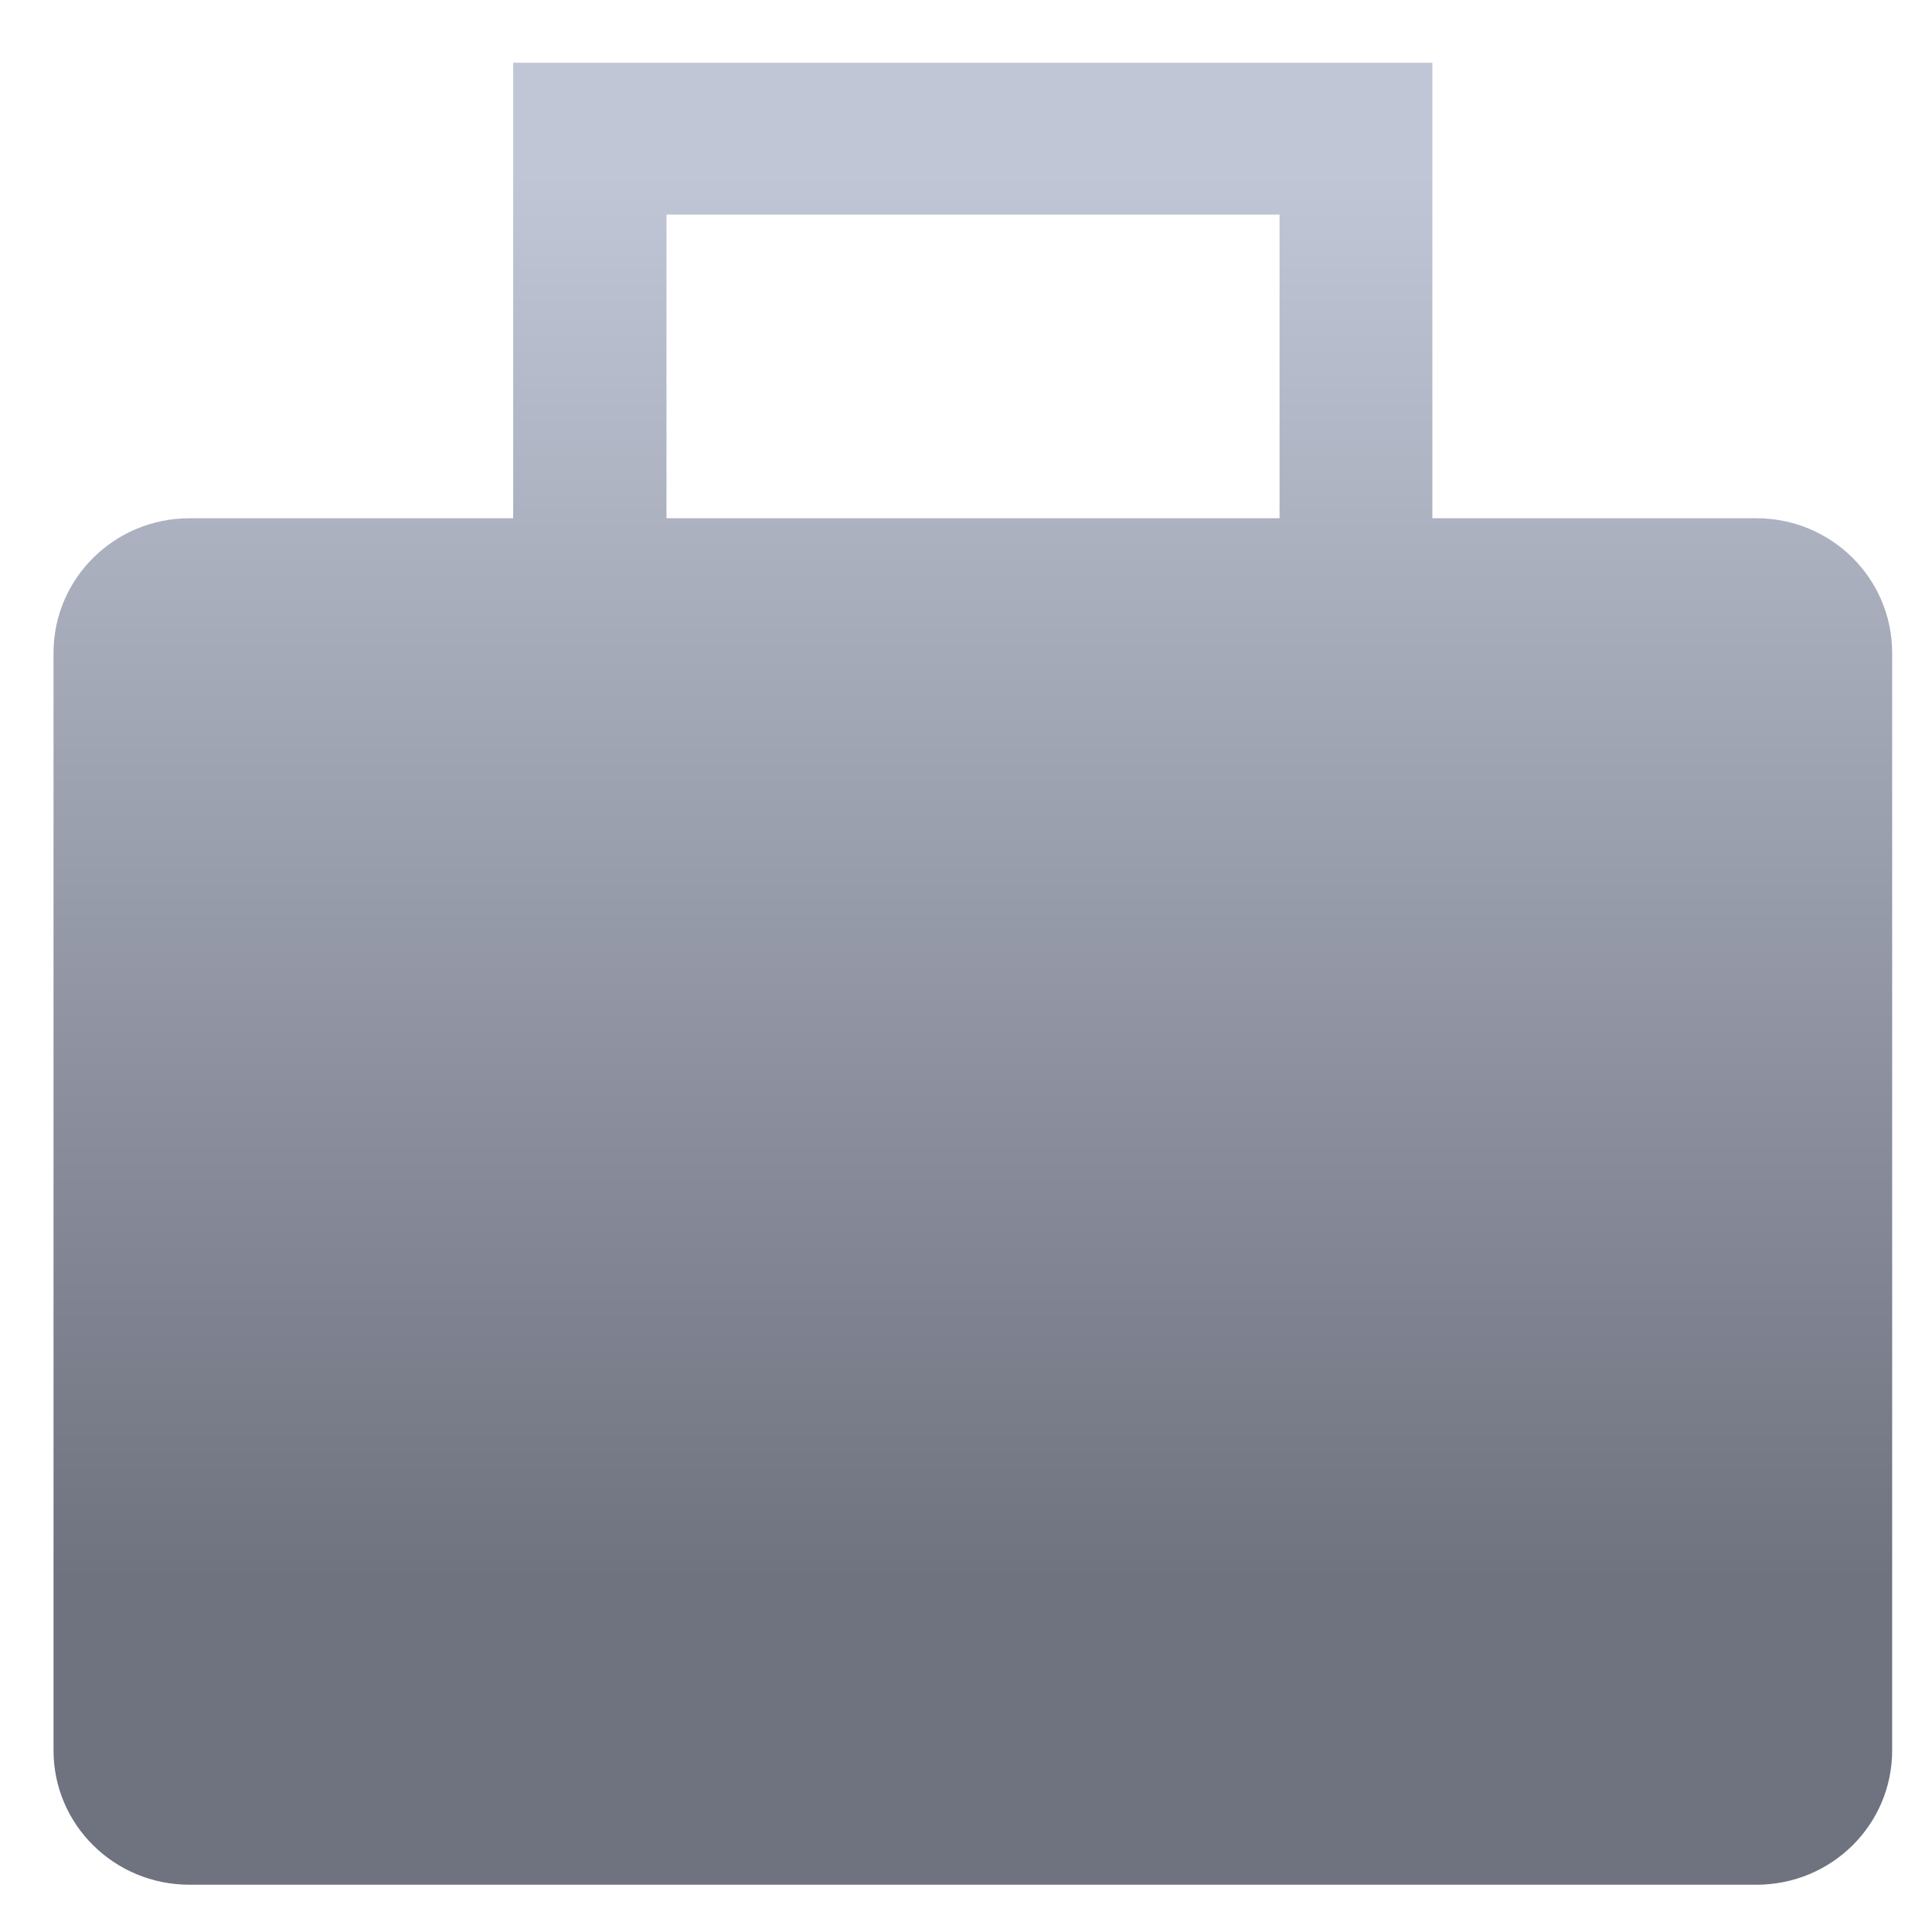 <svg xmlns="http://www.w3.org/2000/svg" xmlns:xlink="http://www.w3.org/1999/xlink" width="64" height="64" viewBox="0 0 64 64" version="1.1"><defs><linearGradient id="linear0" gradientUnits="userSpaceOnUse" x1="0" y1="0" x2="0" y2="1" gradientTransform="matrix(69.501,0,0,46.514,-3.797,5.767)"><stop offset="0" style="stop-color:#c1c6d6;stop-opacity:1;"/><stop offset="1" style="stop-color:#6f7380;stop-opacity:1;"/></linearGradient></defs><g id="surface1"><path style=" stroke:none;fill-rule:nonzero;fill:url(#linear0);" d="M 17 2.078 L 17 17.168 L 6.277 17.168 C 3.789 17.168 1.773 19.164 1.773 21.629 L 1.773 57.984 C 1.773 60.449 3.789 62.434 6.277 62.434 L 58.184 62.434 C 60.672 62.434 62.68 60.449 62.68 57.984 L 62.68 21.629 C 62.68 19.164 60.672 17.168 58.184 17.168 L 47.449 17.168 L 47.449 2.078 Z M 22.078 7.109 L 42.387 7.109 L 42.387 17.168 L 22.078 17.168 Z M 22.078 7.109 "/></g></svg>
